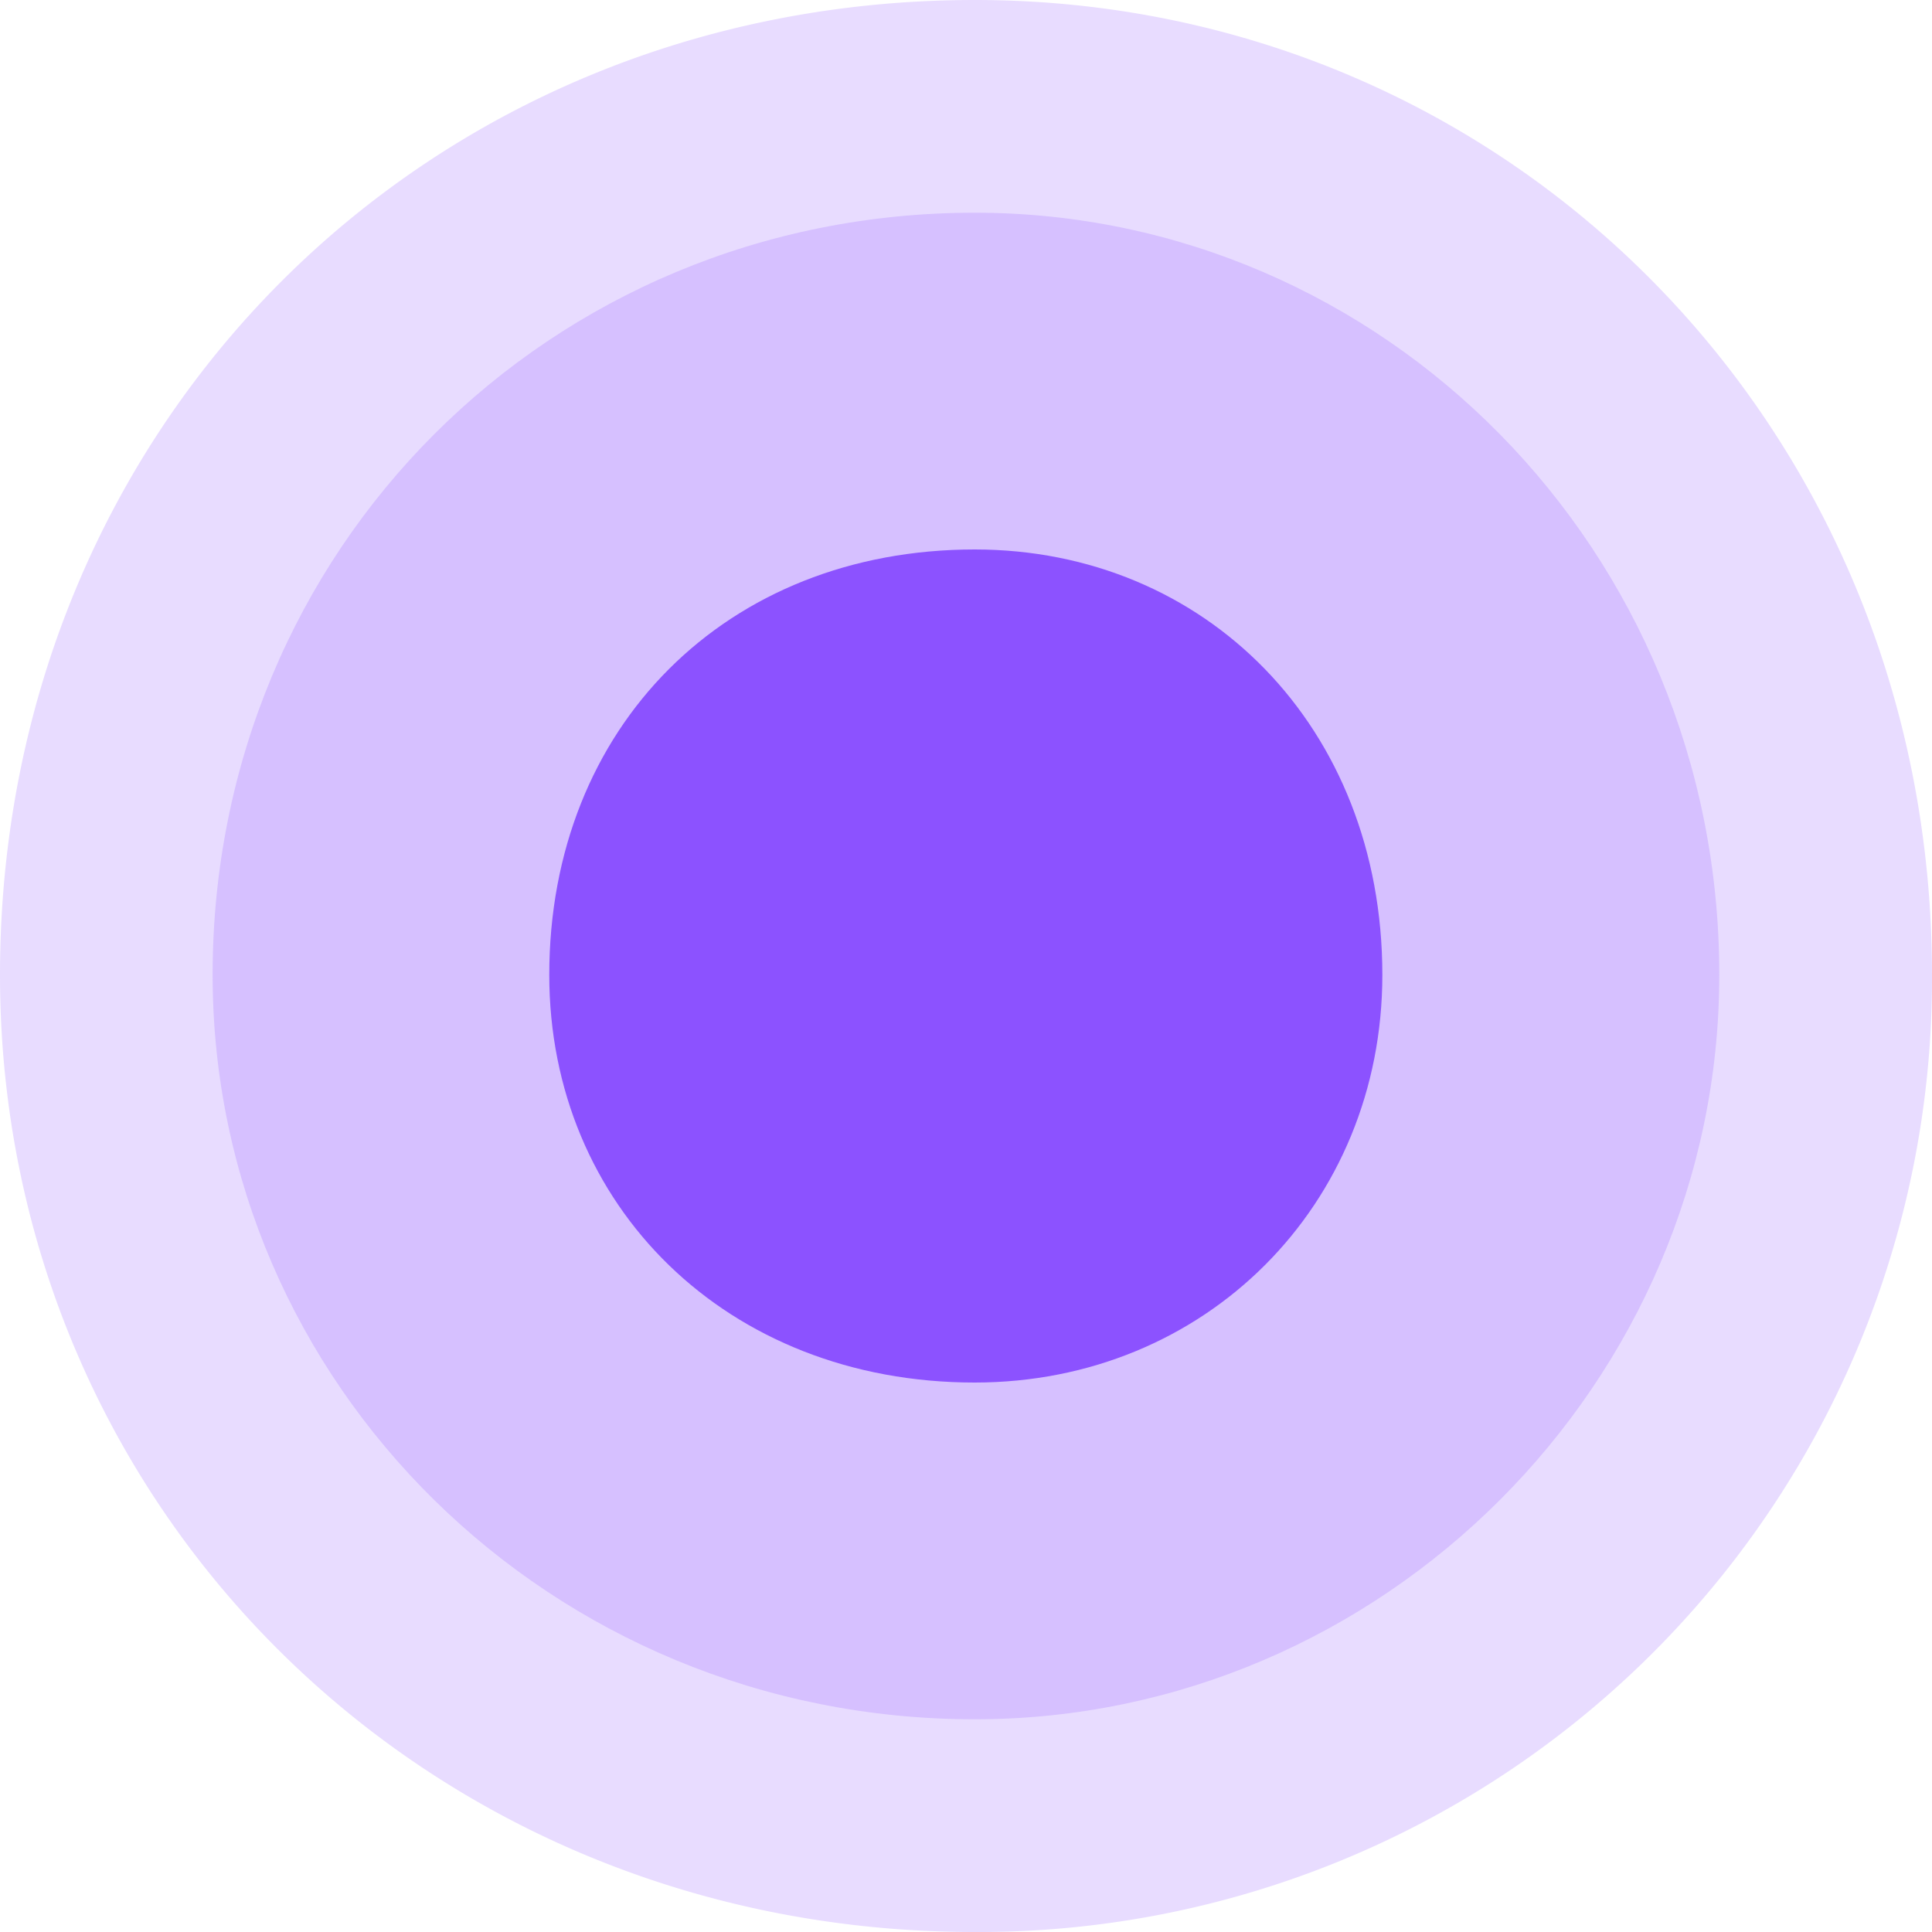 <?xml version="1.0" encoding="utf-8"?><svg width="20" height="20" fill="none" xmlns="http://www.w3.org/2000/svg" viewBox="0 0 20 20"><path fill-rule="evenodd" clip-rule="evenodd" d="M10.092 20A9.867 9.867 0 0020 10.092C20 4.404 15.596 0 10.092 0 4.404 0 0 4.404 0 10.092 0 15.596 4.404 20 10.092 20z" fill="#8C52FF" fill-opacity=".2"/><path fill-rule="evenodd" clip-rule="evenodd" d="M10.091 17.798c4.22 0 7.707-3.486 7.707-7.706 0-4.404-3.487-7.89-7.707-7.89-4.404 0-7.89 3.486-7.89 7.89 0 4.22 3.486 7.706 7.89 7.706z" fill="#8C52FF" fill-opacity=".2"/><path fill-rule="evenodd" clip-rule="evenodd" d="M10.09 14.312c2.385 0 4.22-1.835 4.22-4.22 0-2.57-1.835-4.404-4.22-4.404-2.57 0-4.404 1.835-4.404 4.404 0 2.385 1.834 4.22 4.403 4.22z" fill="#8C52FF"/></svg>